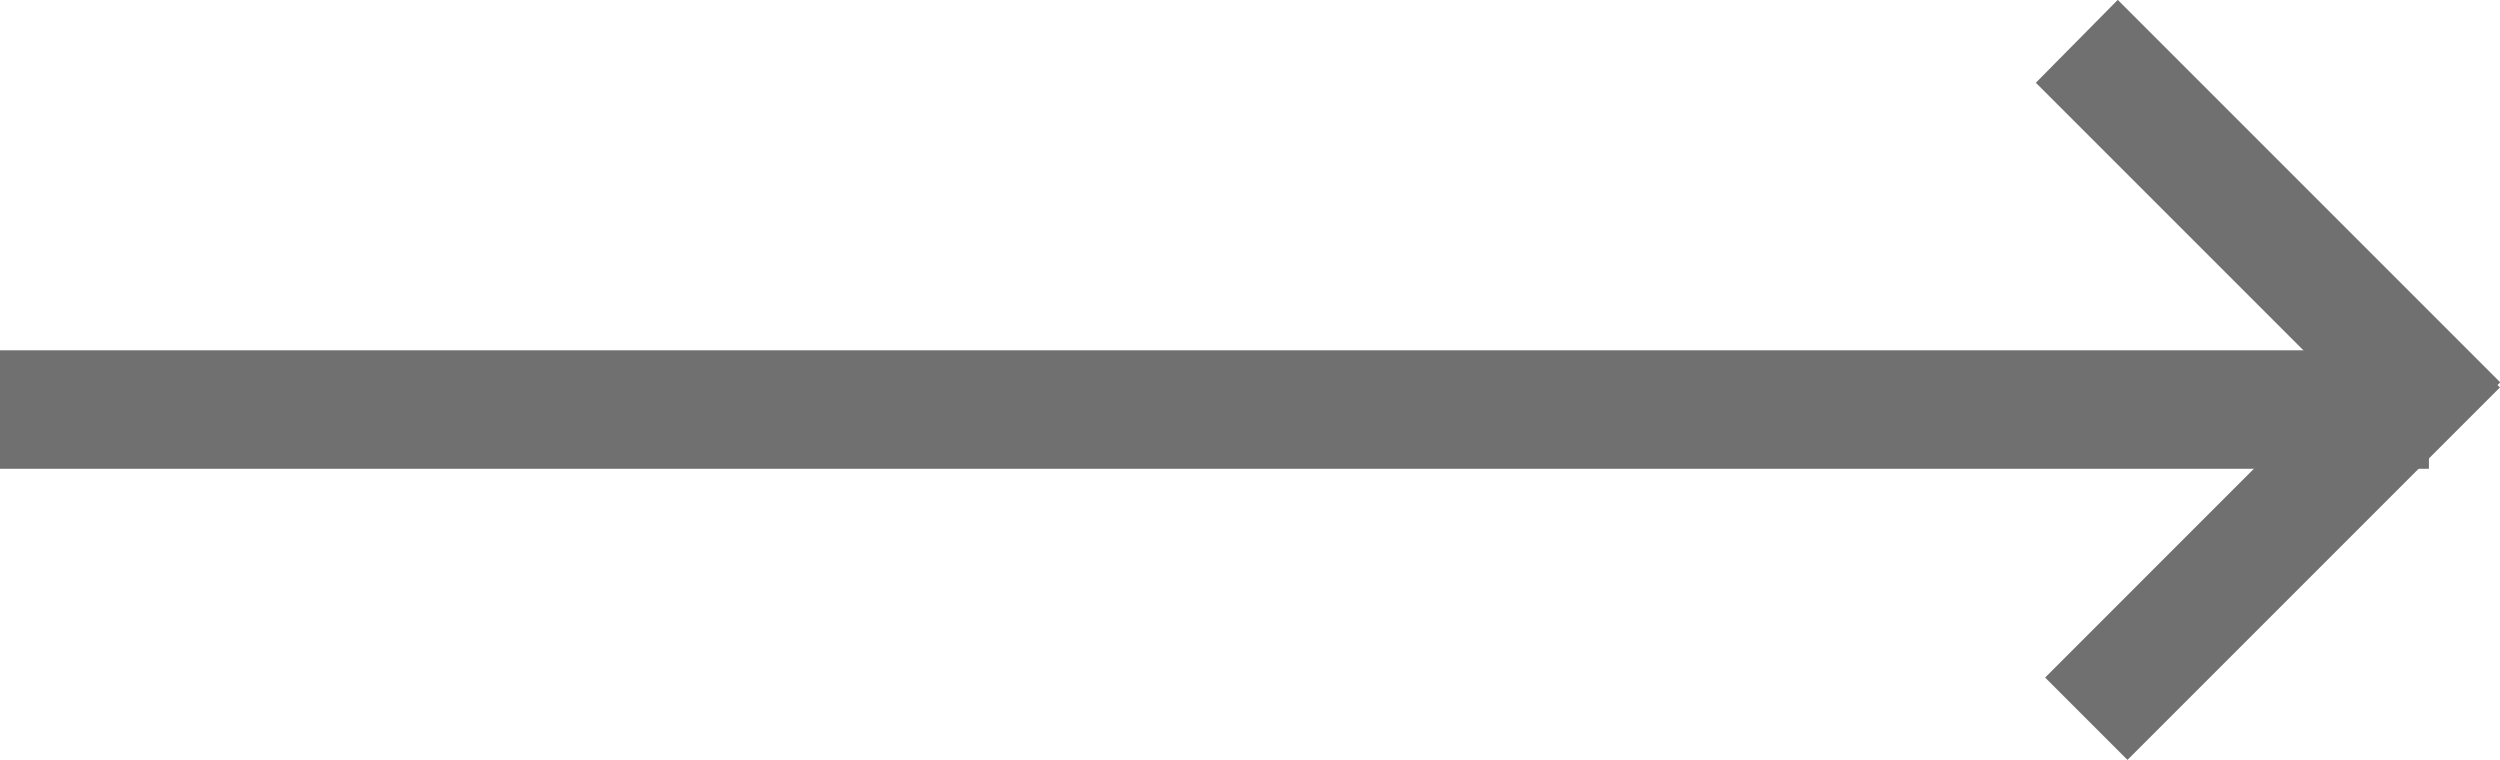 <svg xmlns="http://www.w3.org/2000/svg" width="42.2" height="12.827" viewBox="0 0 42.2 12.827">
  <g id="arrow-right" transform="translate(-29.5 0.707)">
    <path id="Combined-Shape-Copy-5" d="M49.947,6.5l.045.045-5.58,5.58-.683-.683L48.67,6.5l-5.1-5.1L44.25.712l5.743,5.743Z" transform="translate(21 -0.712)" fill="#3d3d3d" stroke="#707070" stroke-width="1" fill-rule="evenodd"/>
    <rect id="Rectangle-1-Copy" width="40" height="1" stroke-width="1" fill="#3d3d3d" stroke="#707070" transform="translate(30 5.706)"/>
  </g>
</svg>
